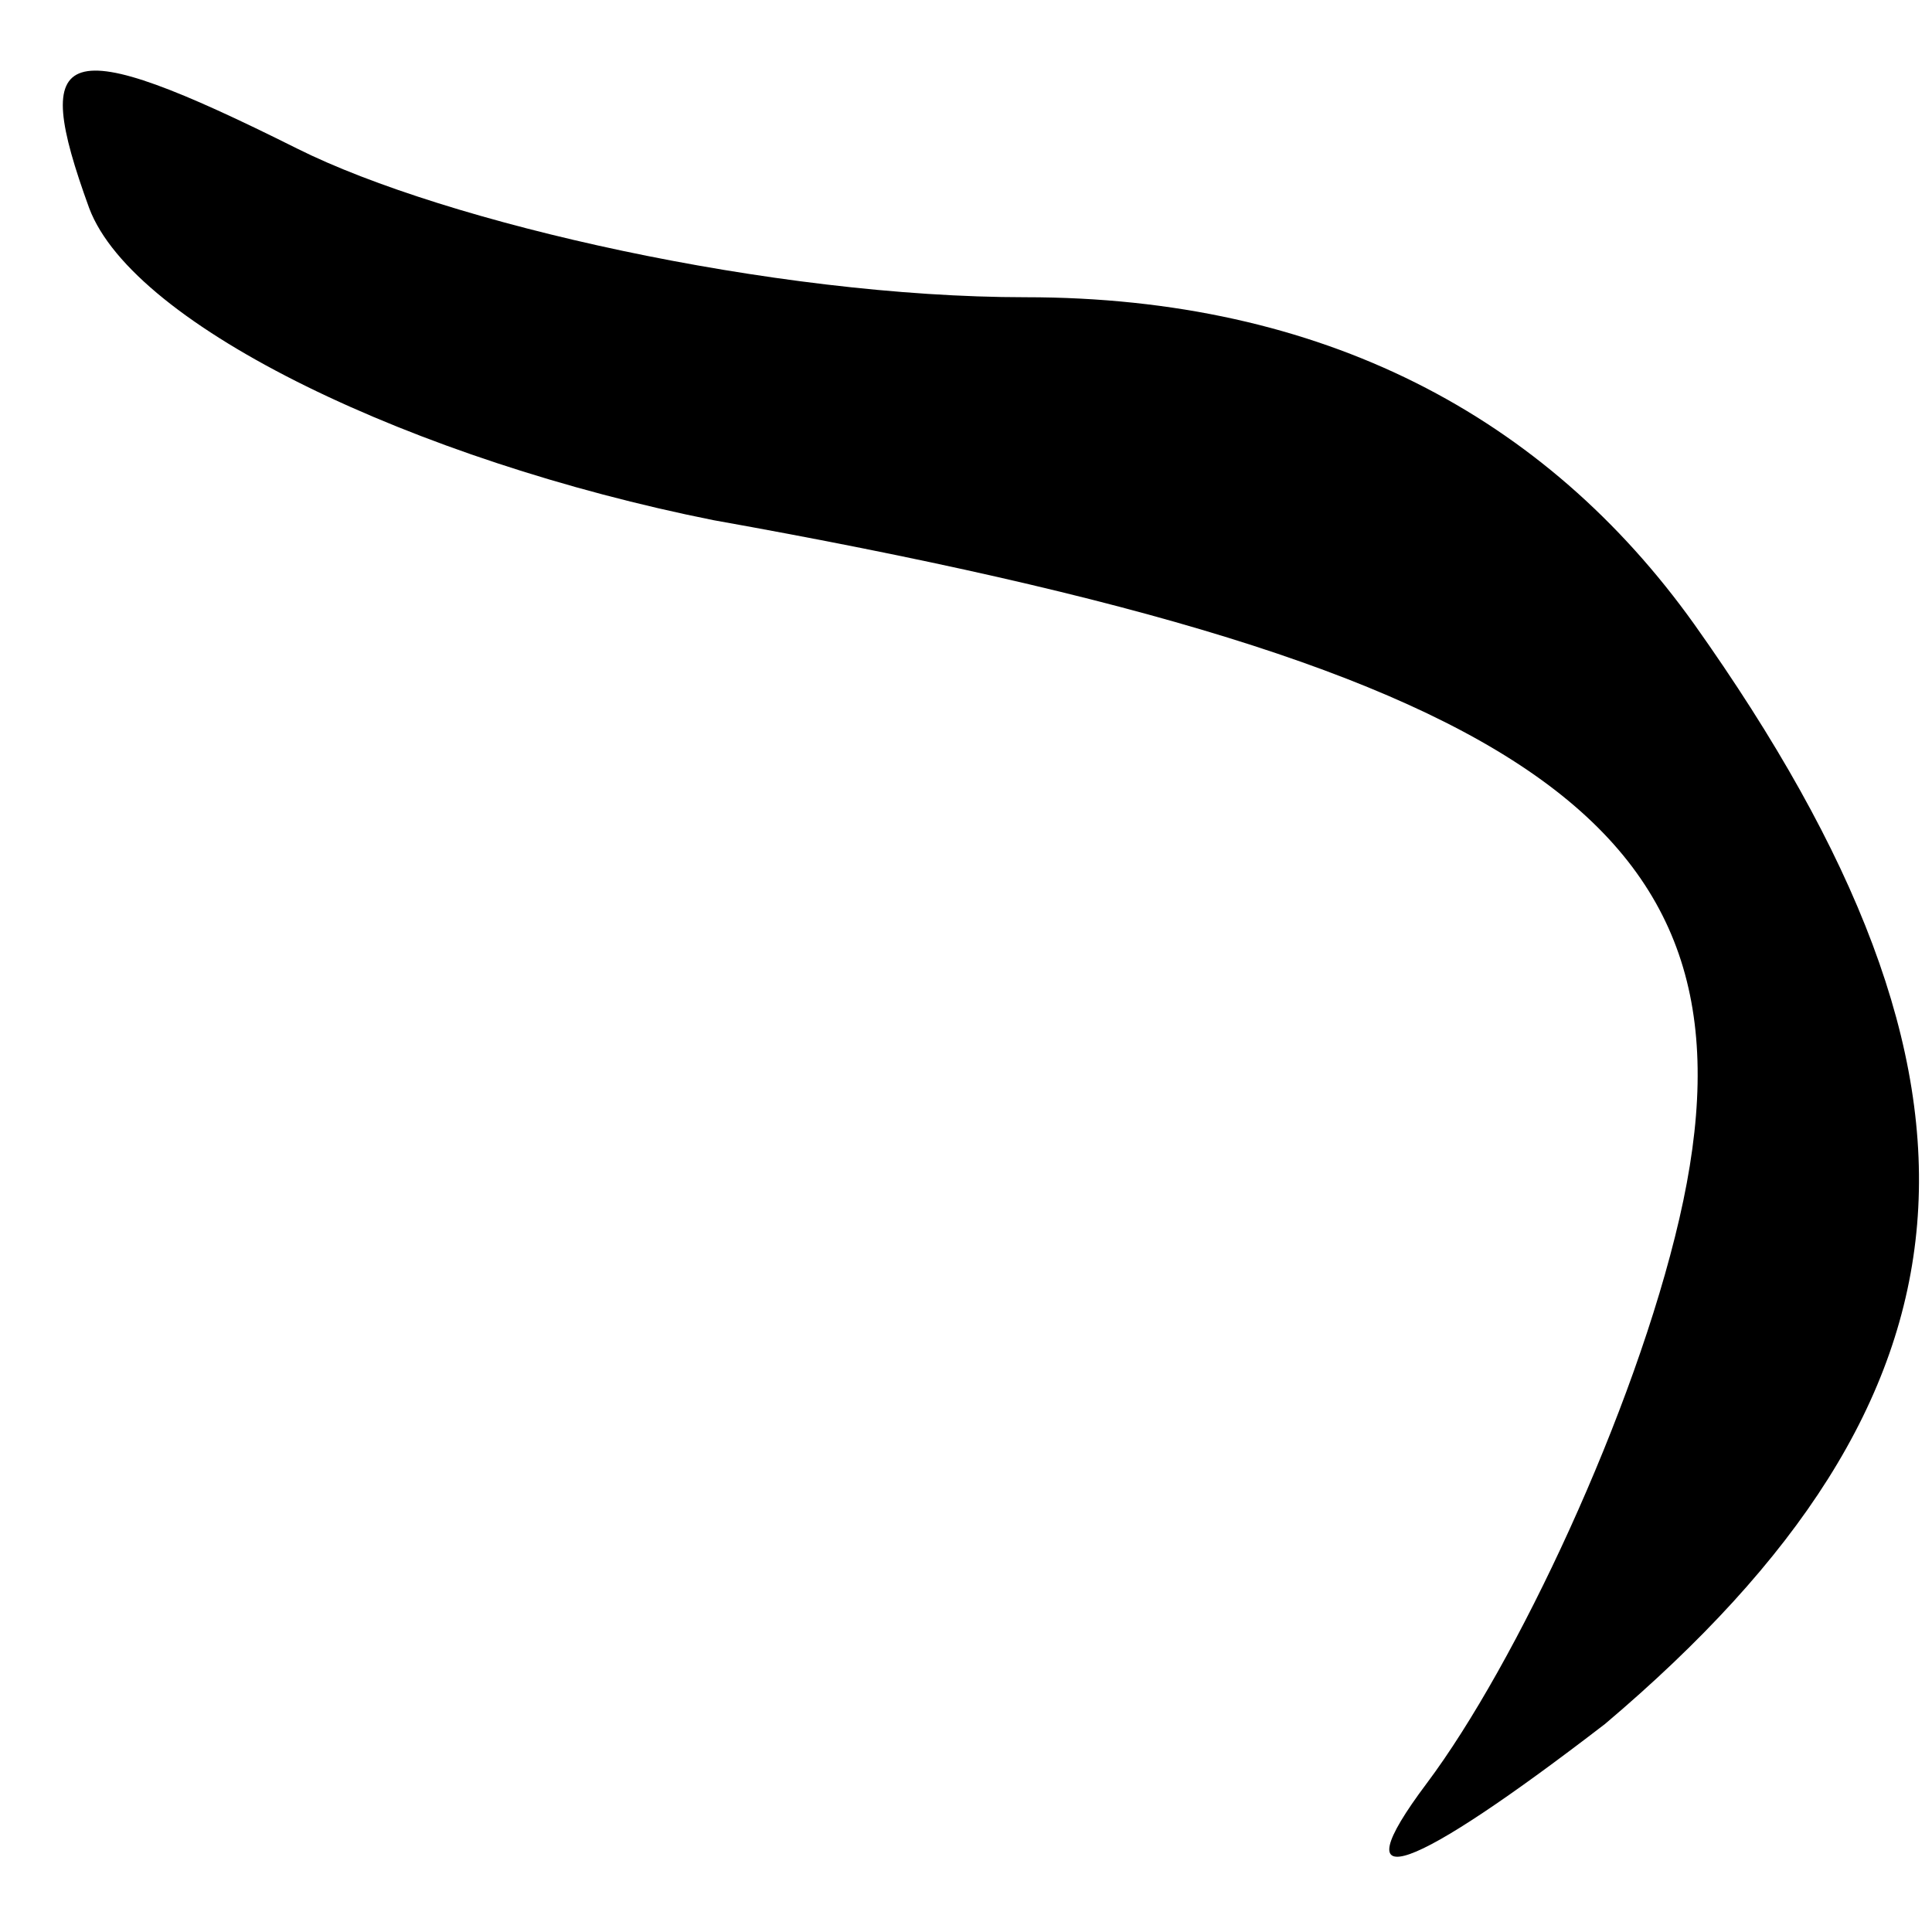 <?xml version="1.0" standalone="no"?>
<!DOCTYPE svg PUBLIC "-//W3C//DTD SVG 20010904//EN"
 "http://www.w3.org/TR/2001/REC-SVG-20010904/DTD/svg10.dtd">
<svg version="1.0" xmlns="http://www.w3.org/2000/svg"
 width="13pt" height="13pt" viewBox="0 0 13 13"
 preserveAspectRatio="xMidYMid meet">
<g transform="translate(0,13) scale(0.1,-0.1)"
fill="#000000" stroke="none">
<path fill="#000000" stroke="none" d="M6 116 c3 -8 22 -17 42 -21 56 -10 71
-21 65 -47 -3 -13 -11 -30 -17 -38 -6 -8 -1 -6 12 4 26 22 28 43 6 74 -10 14
-25 22 -45 22 -17 0 -39 5 -49 10 -16 8 -18 7 -14 -4z"/>
</g>
</svg>
